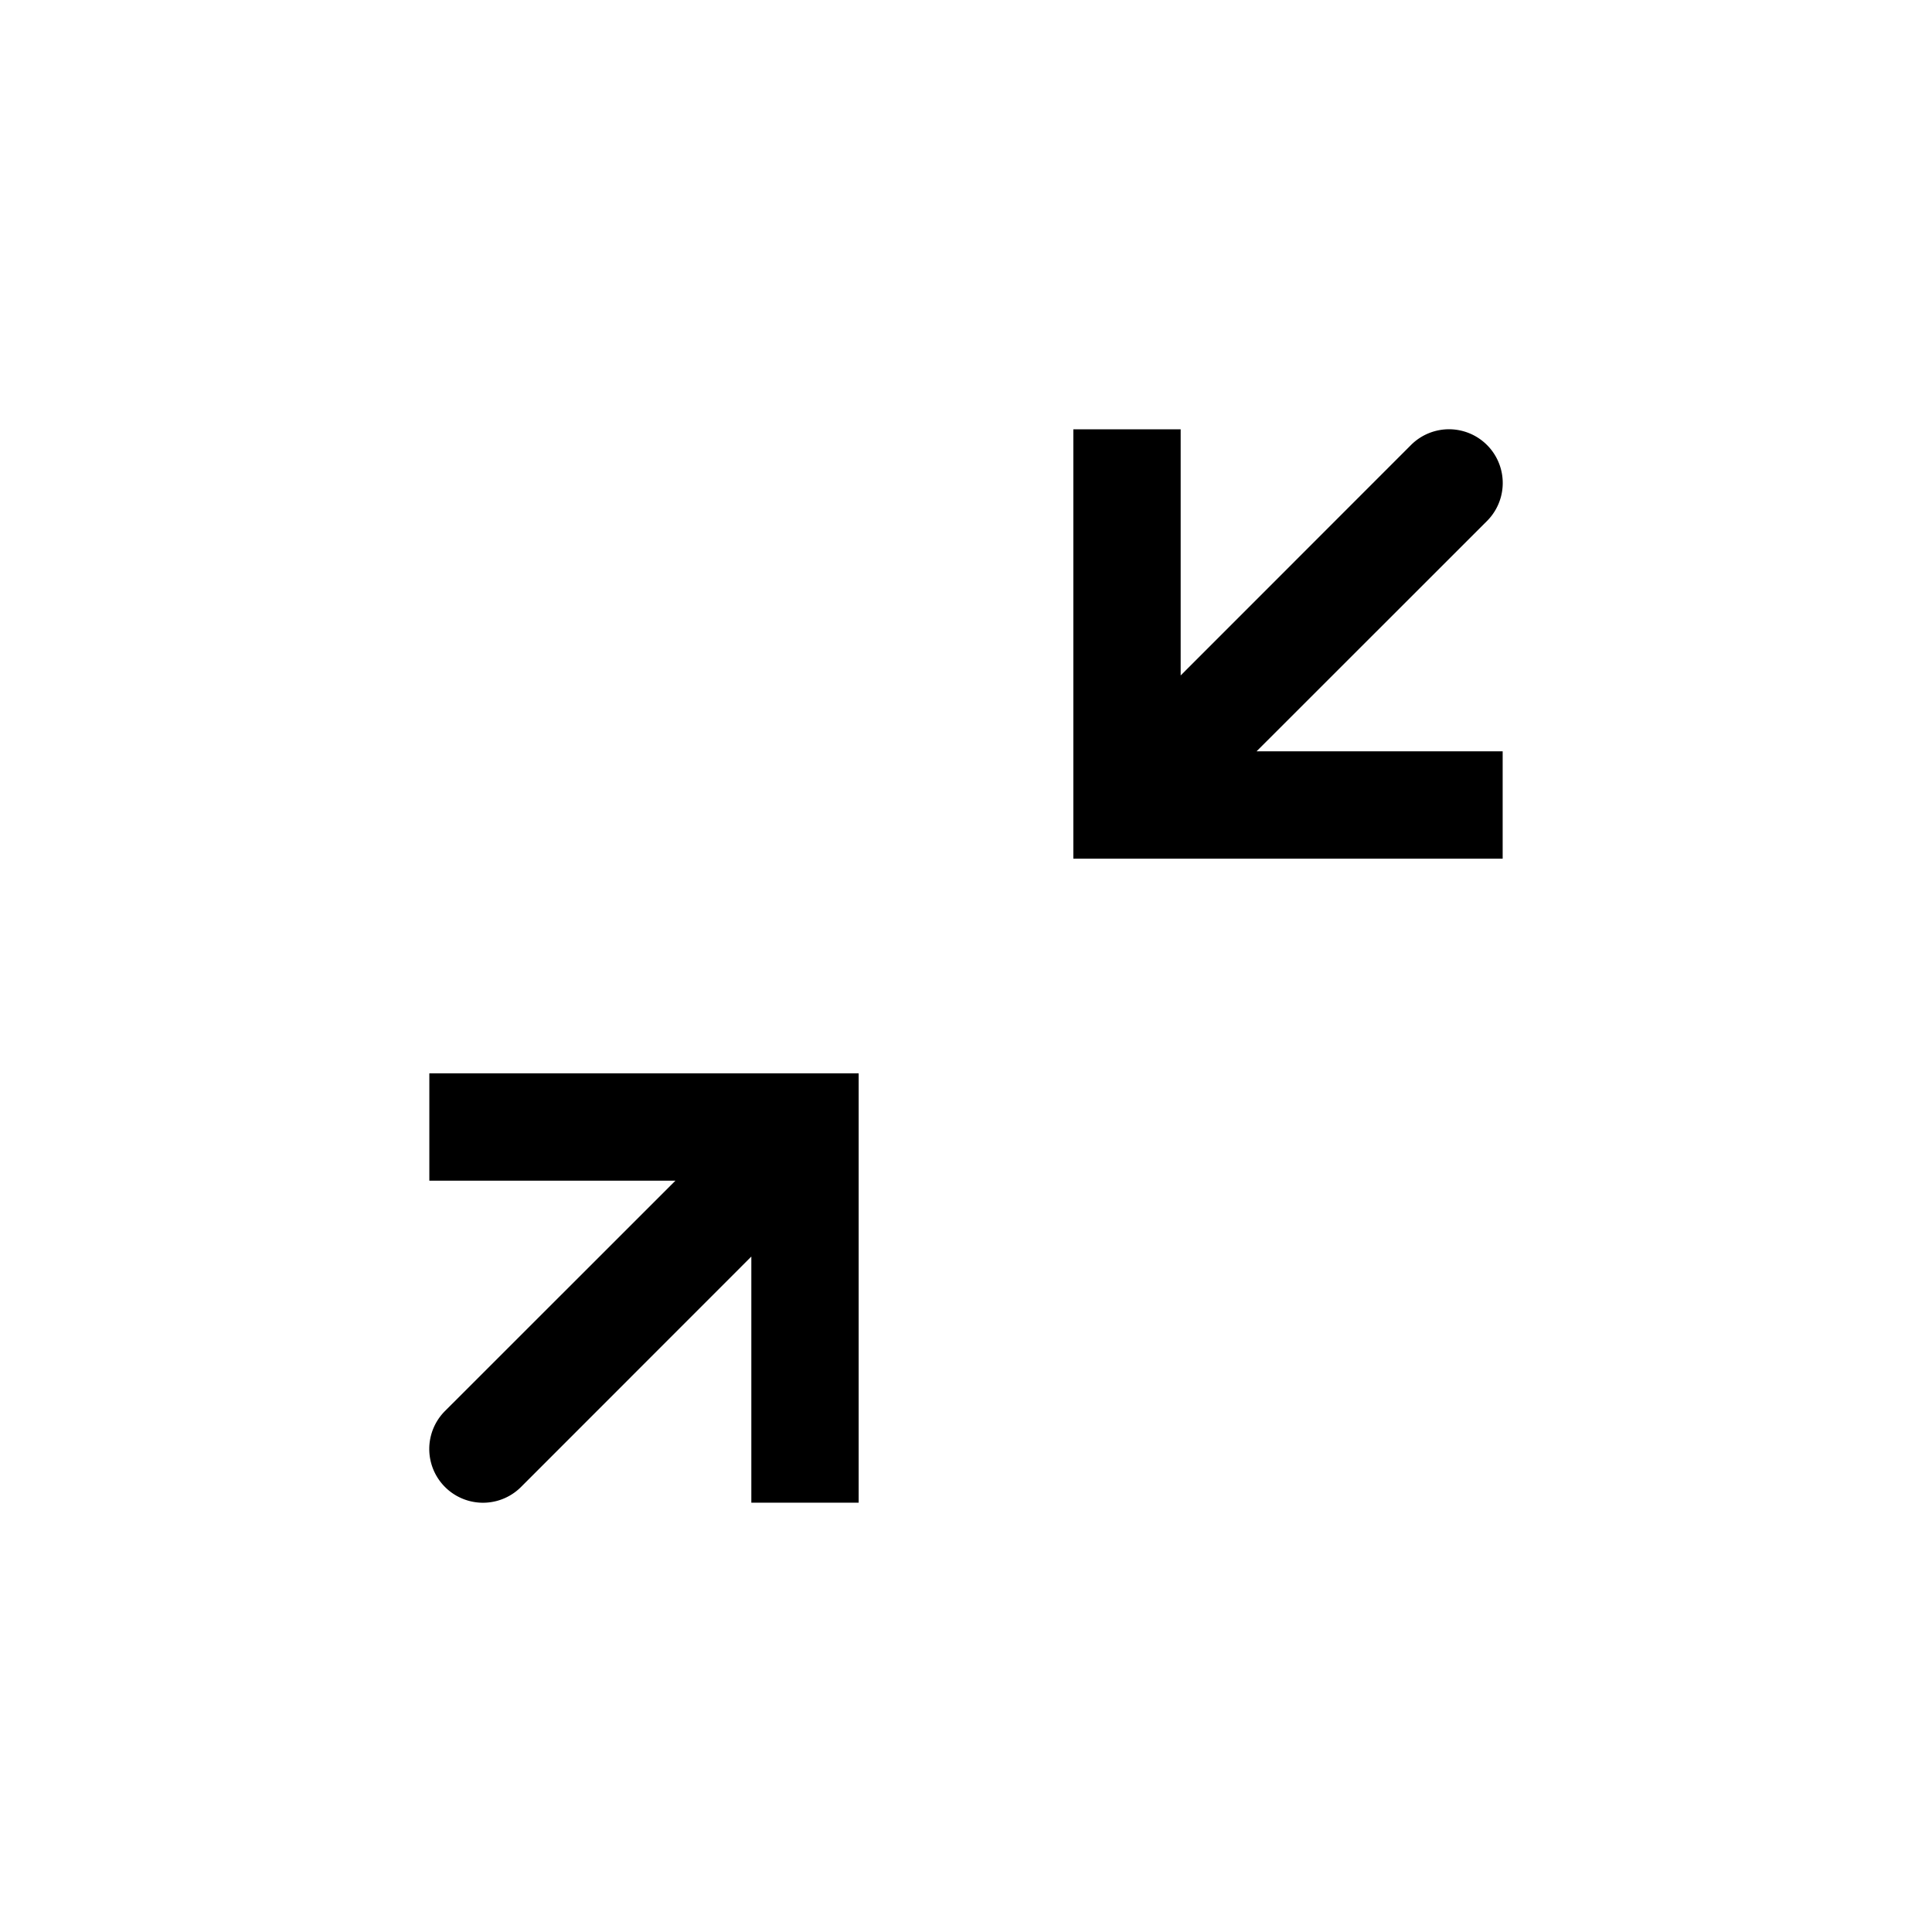 <svg width="18" height="18" fill="none" xmlns="http://www.w3.org/2000/svg">
  <path d="M13.854 4.854a.5.5 0 00-.708-.708L11 6.293V4h-1v4h4V7h-2.293l2.147-2.146zM4 10h4v4H7v-2.293l-2.146 2.147a.5.5 0 01-.708-.708L6.293 11H4v-1z" fill="#000"/>
</svg>

